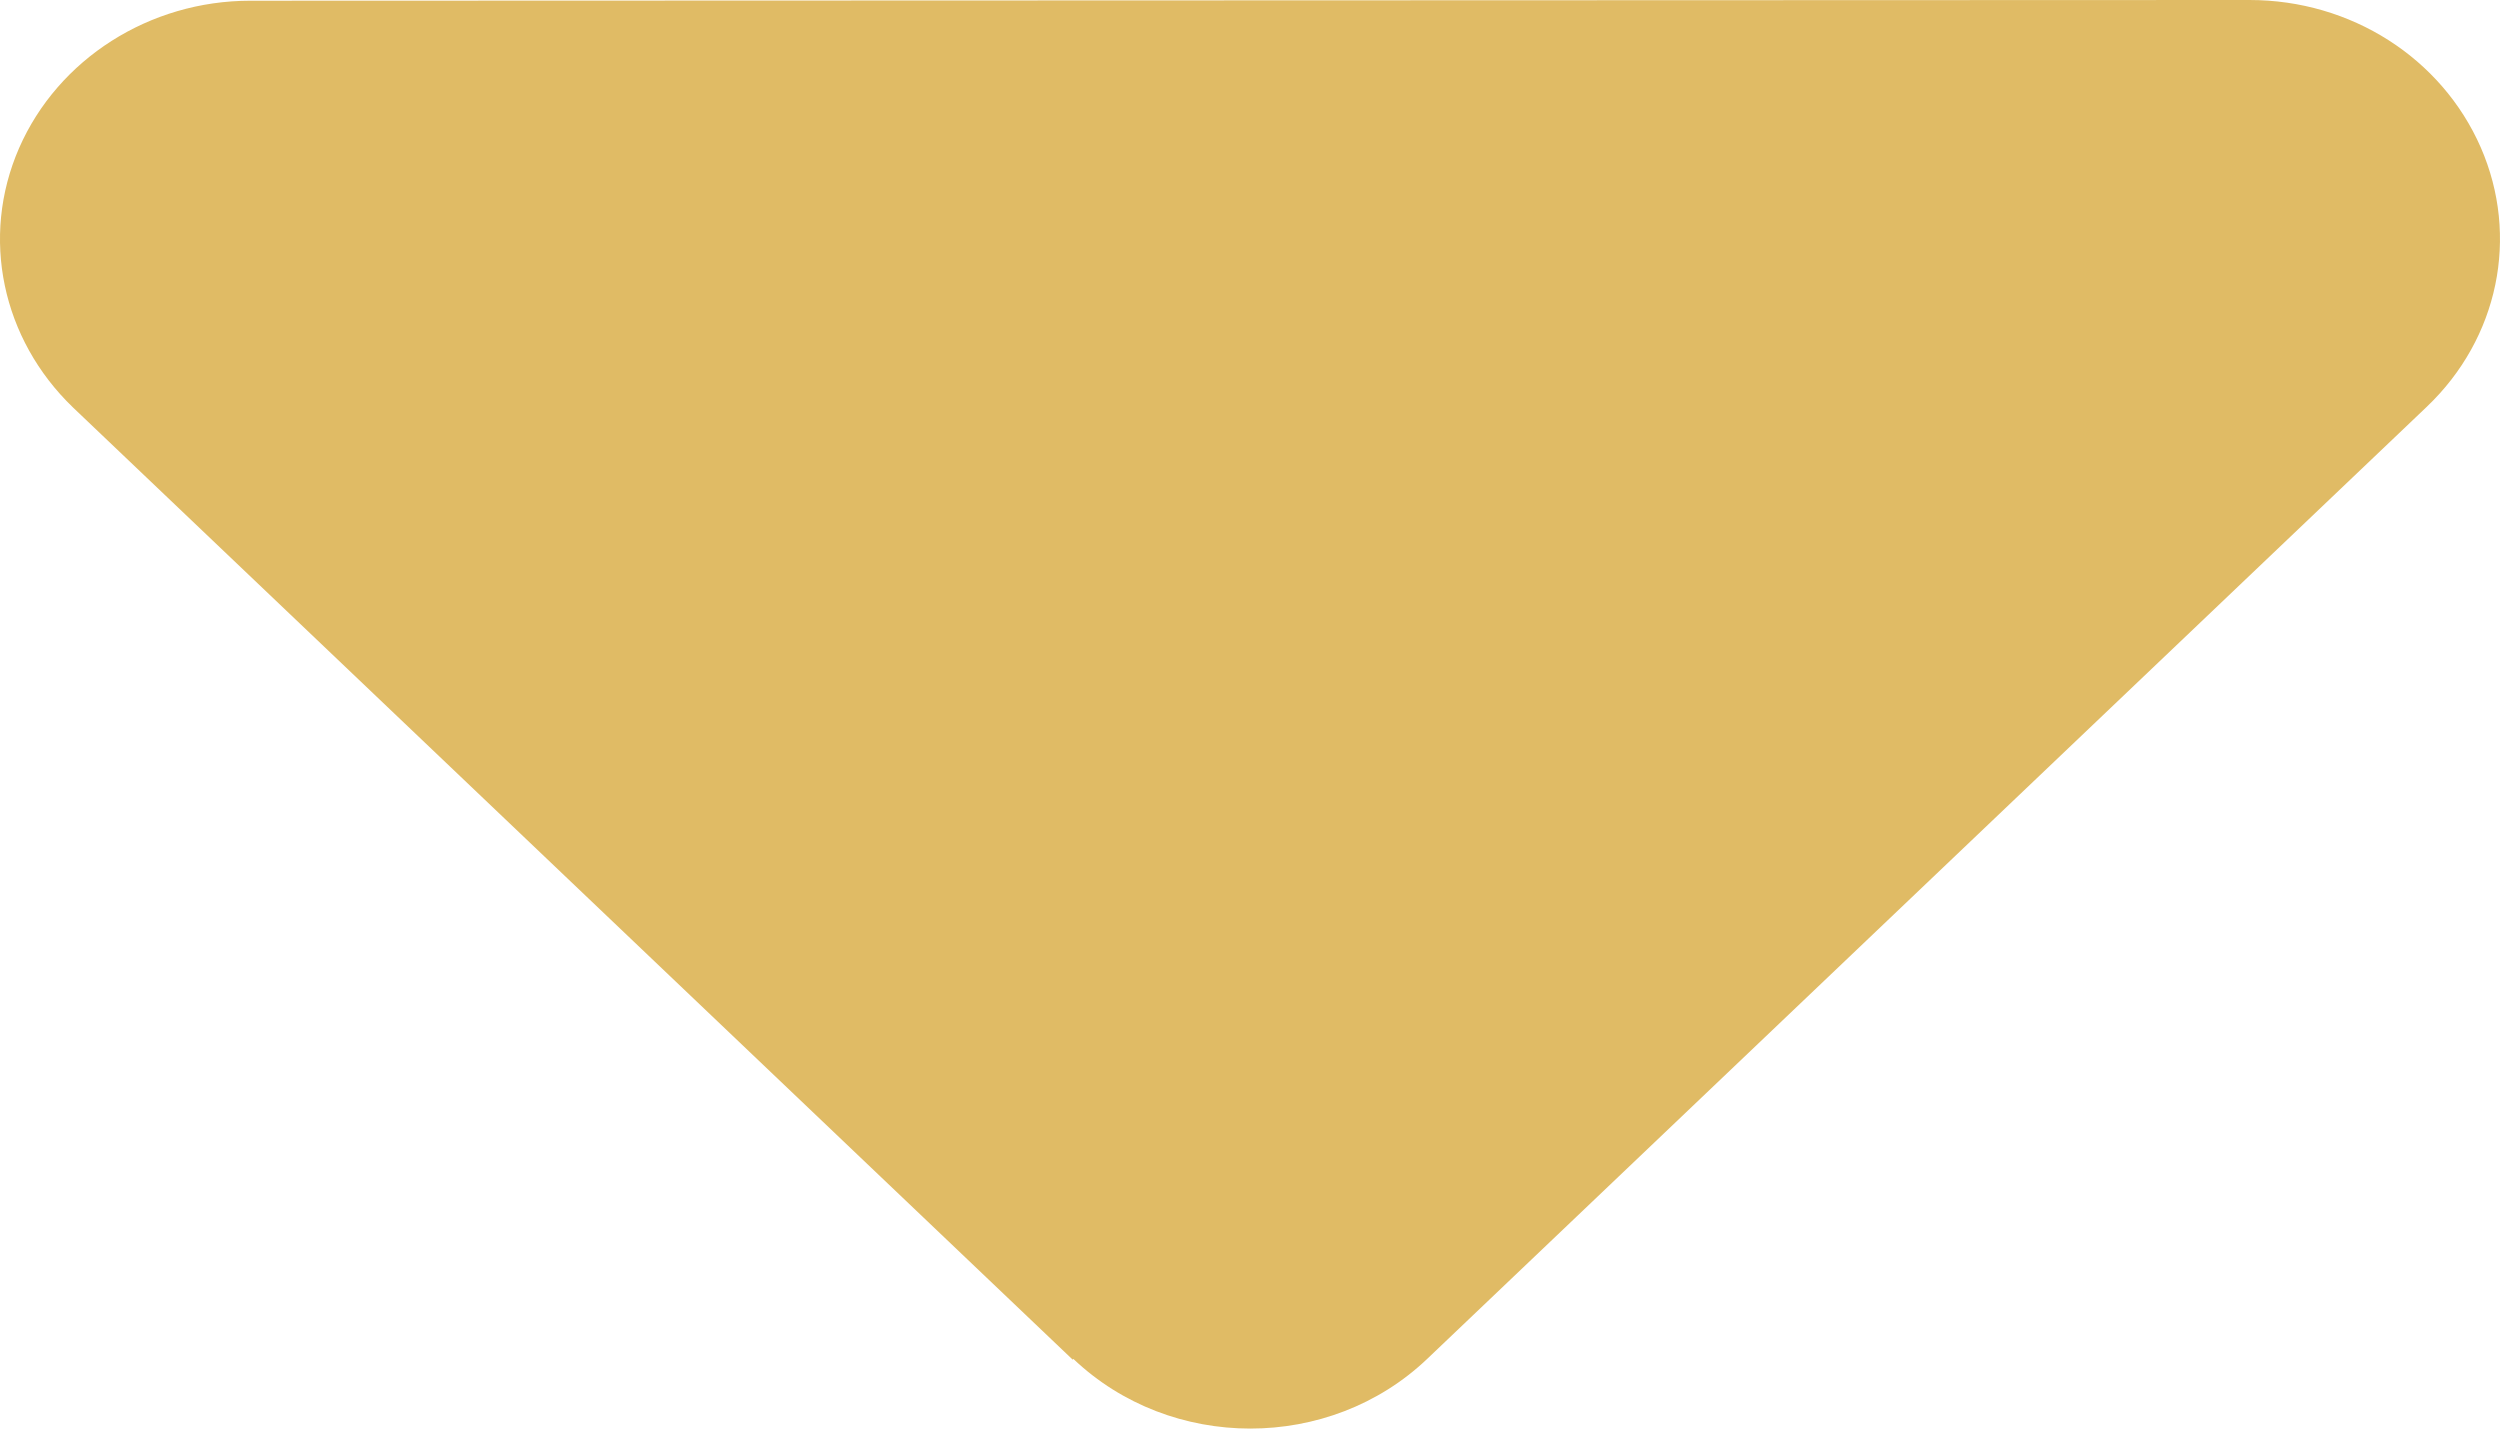 <svg width="14" height="8" viewBox="0 0 14 8" fill="none" xmlns="http://www.w3.org/2000/svg">
<path d="M6.011 7.61C6.558 8.13 7.446 8.13 7.992 7.61L13.59 2.278C13.992 1.895 14.11 1.324 13.892 0.825C13.673 0.325 13.166 0 12.597 0L1.402 0.004C0.838 0.004 0.326 0.329 0.107 0.829C-0.111 1.329 0.011 1.899 0.409 2.282L6.007 7.614L6.011 7.61Z" fill="#E0BB65"/>
</svg>
